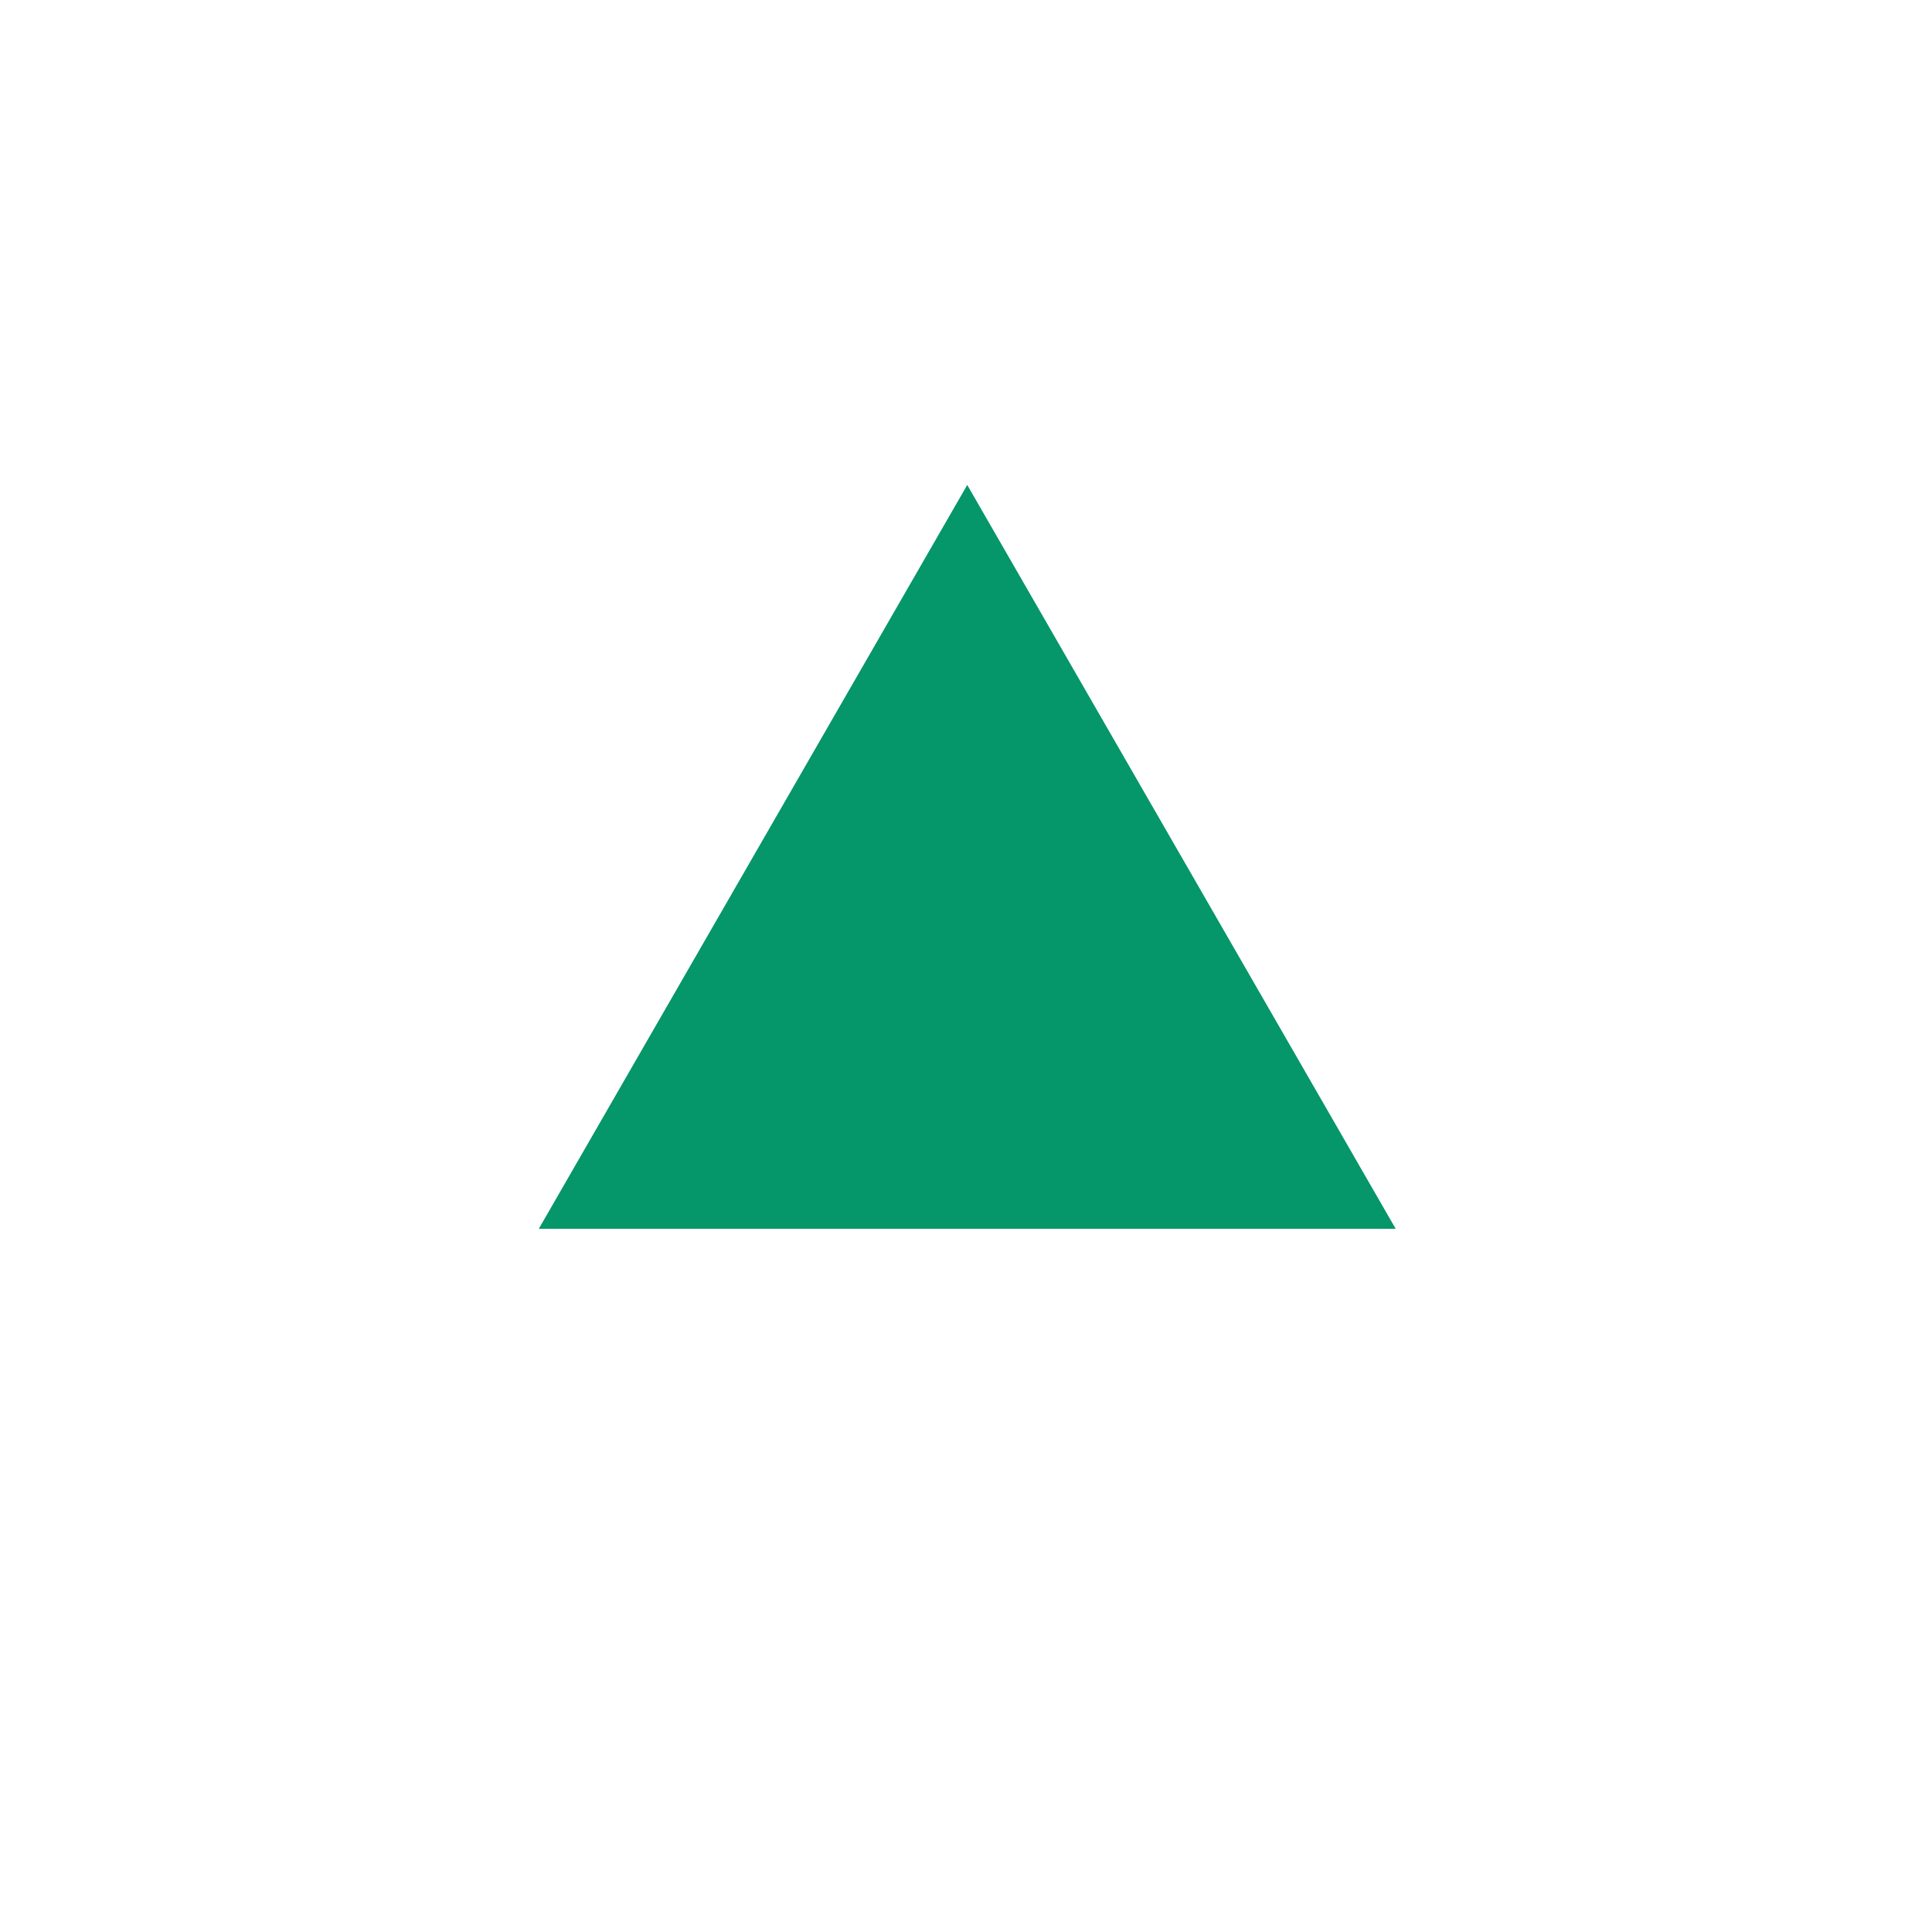 <svg xmlns="http://www.w3.org/2000/svg" viewBox="0 0 31 31">
  <g id="Ellipse_1" data-name="Ellipse 1" fill="none"  stroke-width="6">
    <circle cx="15.5" cy="15.5" r="12.5" fill="none"/>
  </g>
  <path id="Path_52" stroke="none" data-name="Path 52" d="M6.875,0,13.75,11.936H0Z" transform="translate(8.645 7.781)" fill="#059669"/>
</svg>

